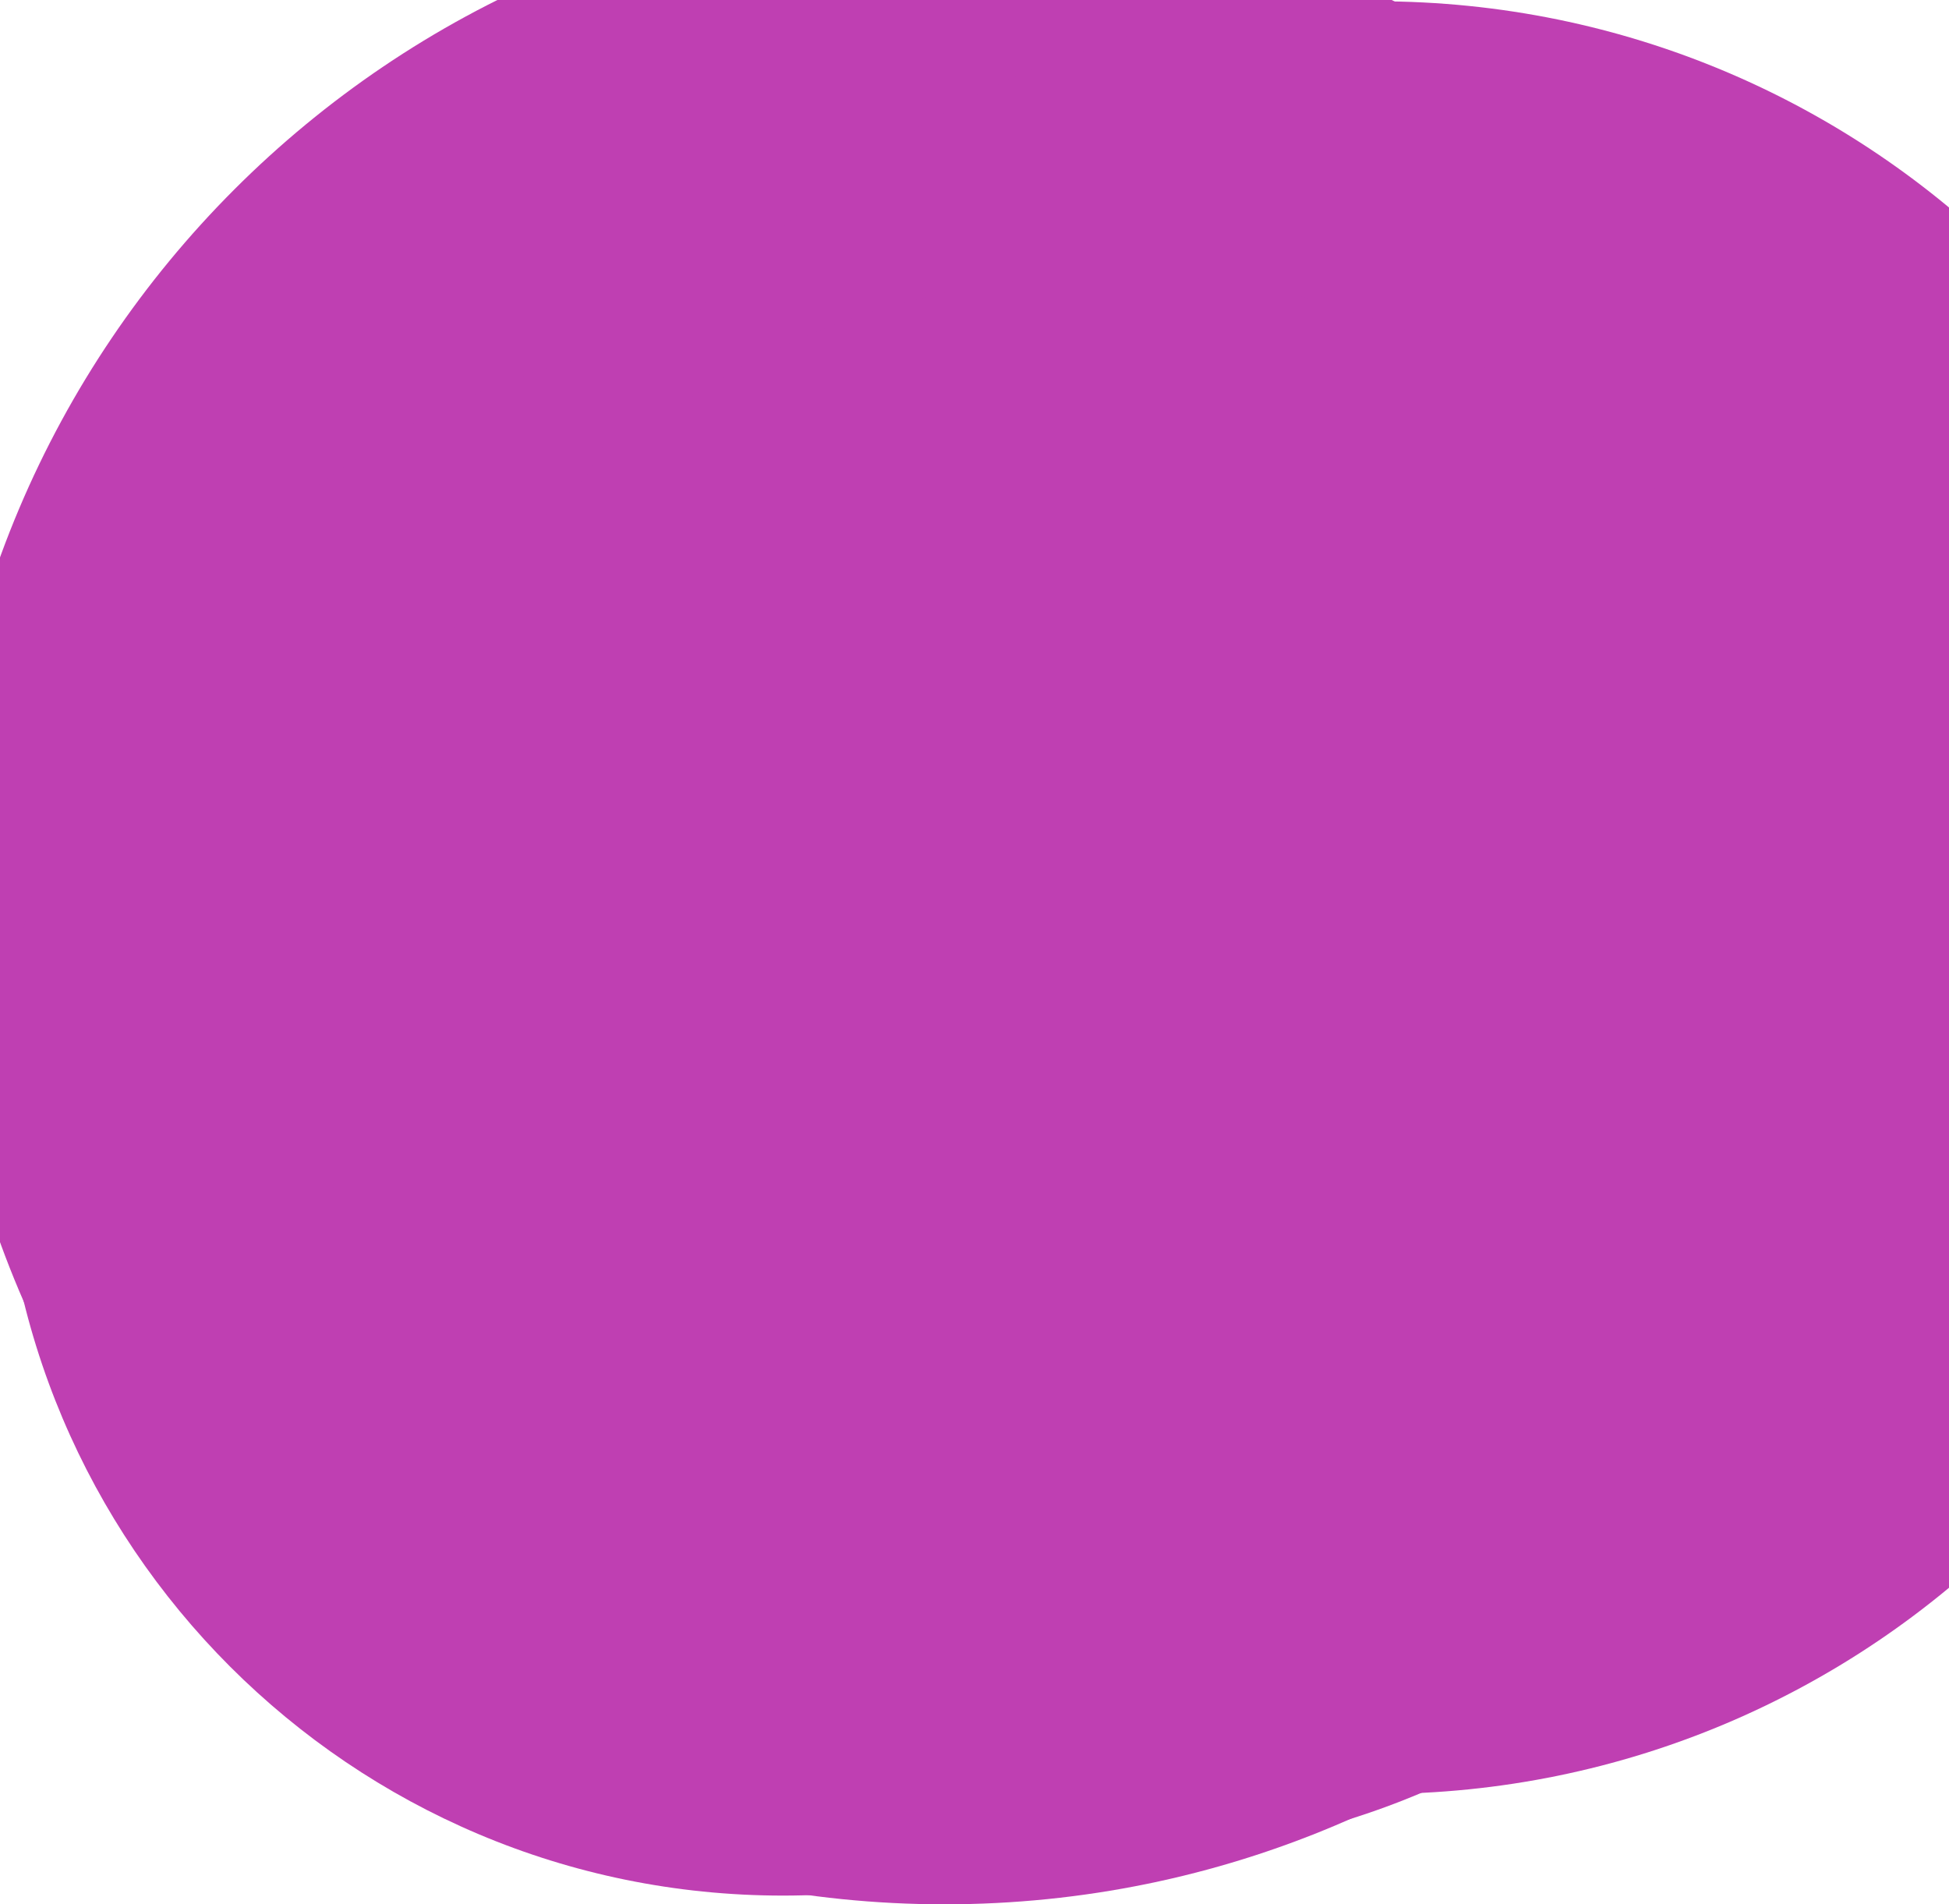 <svg version="1.2" baseProfile="tiny-ps" xmlns="http://www.w3.org/2000/svg" viewBox="0 0 2603 2543" width="2603" height="2543">
    <title>Signo Modal Aquário</title>
    <style lang="scss">
        .shp0 { mix-blend-mode: multiply;stroke: #000000; stroke-width: 0 }
    </style>
    <g id="Signo Modal Aquário">
        <path id="Ellipse" class="shp0" fill= "#BF3FB2" d="M1261.51 -139.94C2002.36 -139.94 2602.93 460.67 2602.93 1201.55C2602.93 1942.43 2002.36 2543.03 1261.51 2543.03C520.66 2543.03 -79.92 1942.43 -79.92 1201.55C-79.92 460.67 520.66 -139.94 1261.51 -139.94Z" />
        <path id="Ellipse" class="shp0" fill= "#BF3FB2" d="M1045.57 442.93C1622.25 442.93 2089.75 910.45 2089.75 1487.16C2089.75 2063.87 1622.25 2531.38 1045.57 2531.38C468.89 2531.38 1.39 2063.87 1.39 1487.16C1.39 910.45 468.89 442.93 1045.57 442.93Z" />
        <path id="Ellipse" class="shp0" fill= "#BF3FB2" d="M1839.21 1.73C2500.25 1.73 3036.14 537.63 3036.14 1198.71C3036.14 1859.78 2500.25 2395.69 1839.21 2395.69C1178.17 2395.69 642.29 1859.78 642.29 1198.71C642.29 537.63 1178.17 1.73 1839.21 1.73Z" />
        <path id="Ellipse" class="shp0" fill= "#BF3FB2" d="M1487.1 366.68C2069.91 366.68 2542.37 839.16 2542.37 1421.99C2542.37 2004.83 2069.91 2477.31 1487.1 2477.31C904.29 2477.31 431.83 2004.83 431.83 1421.99C431.83 839.16 904.29 366.68 1487.1 366.68Z" />
    </g>
</svg>